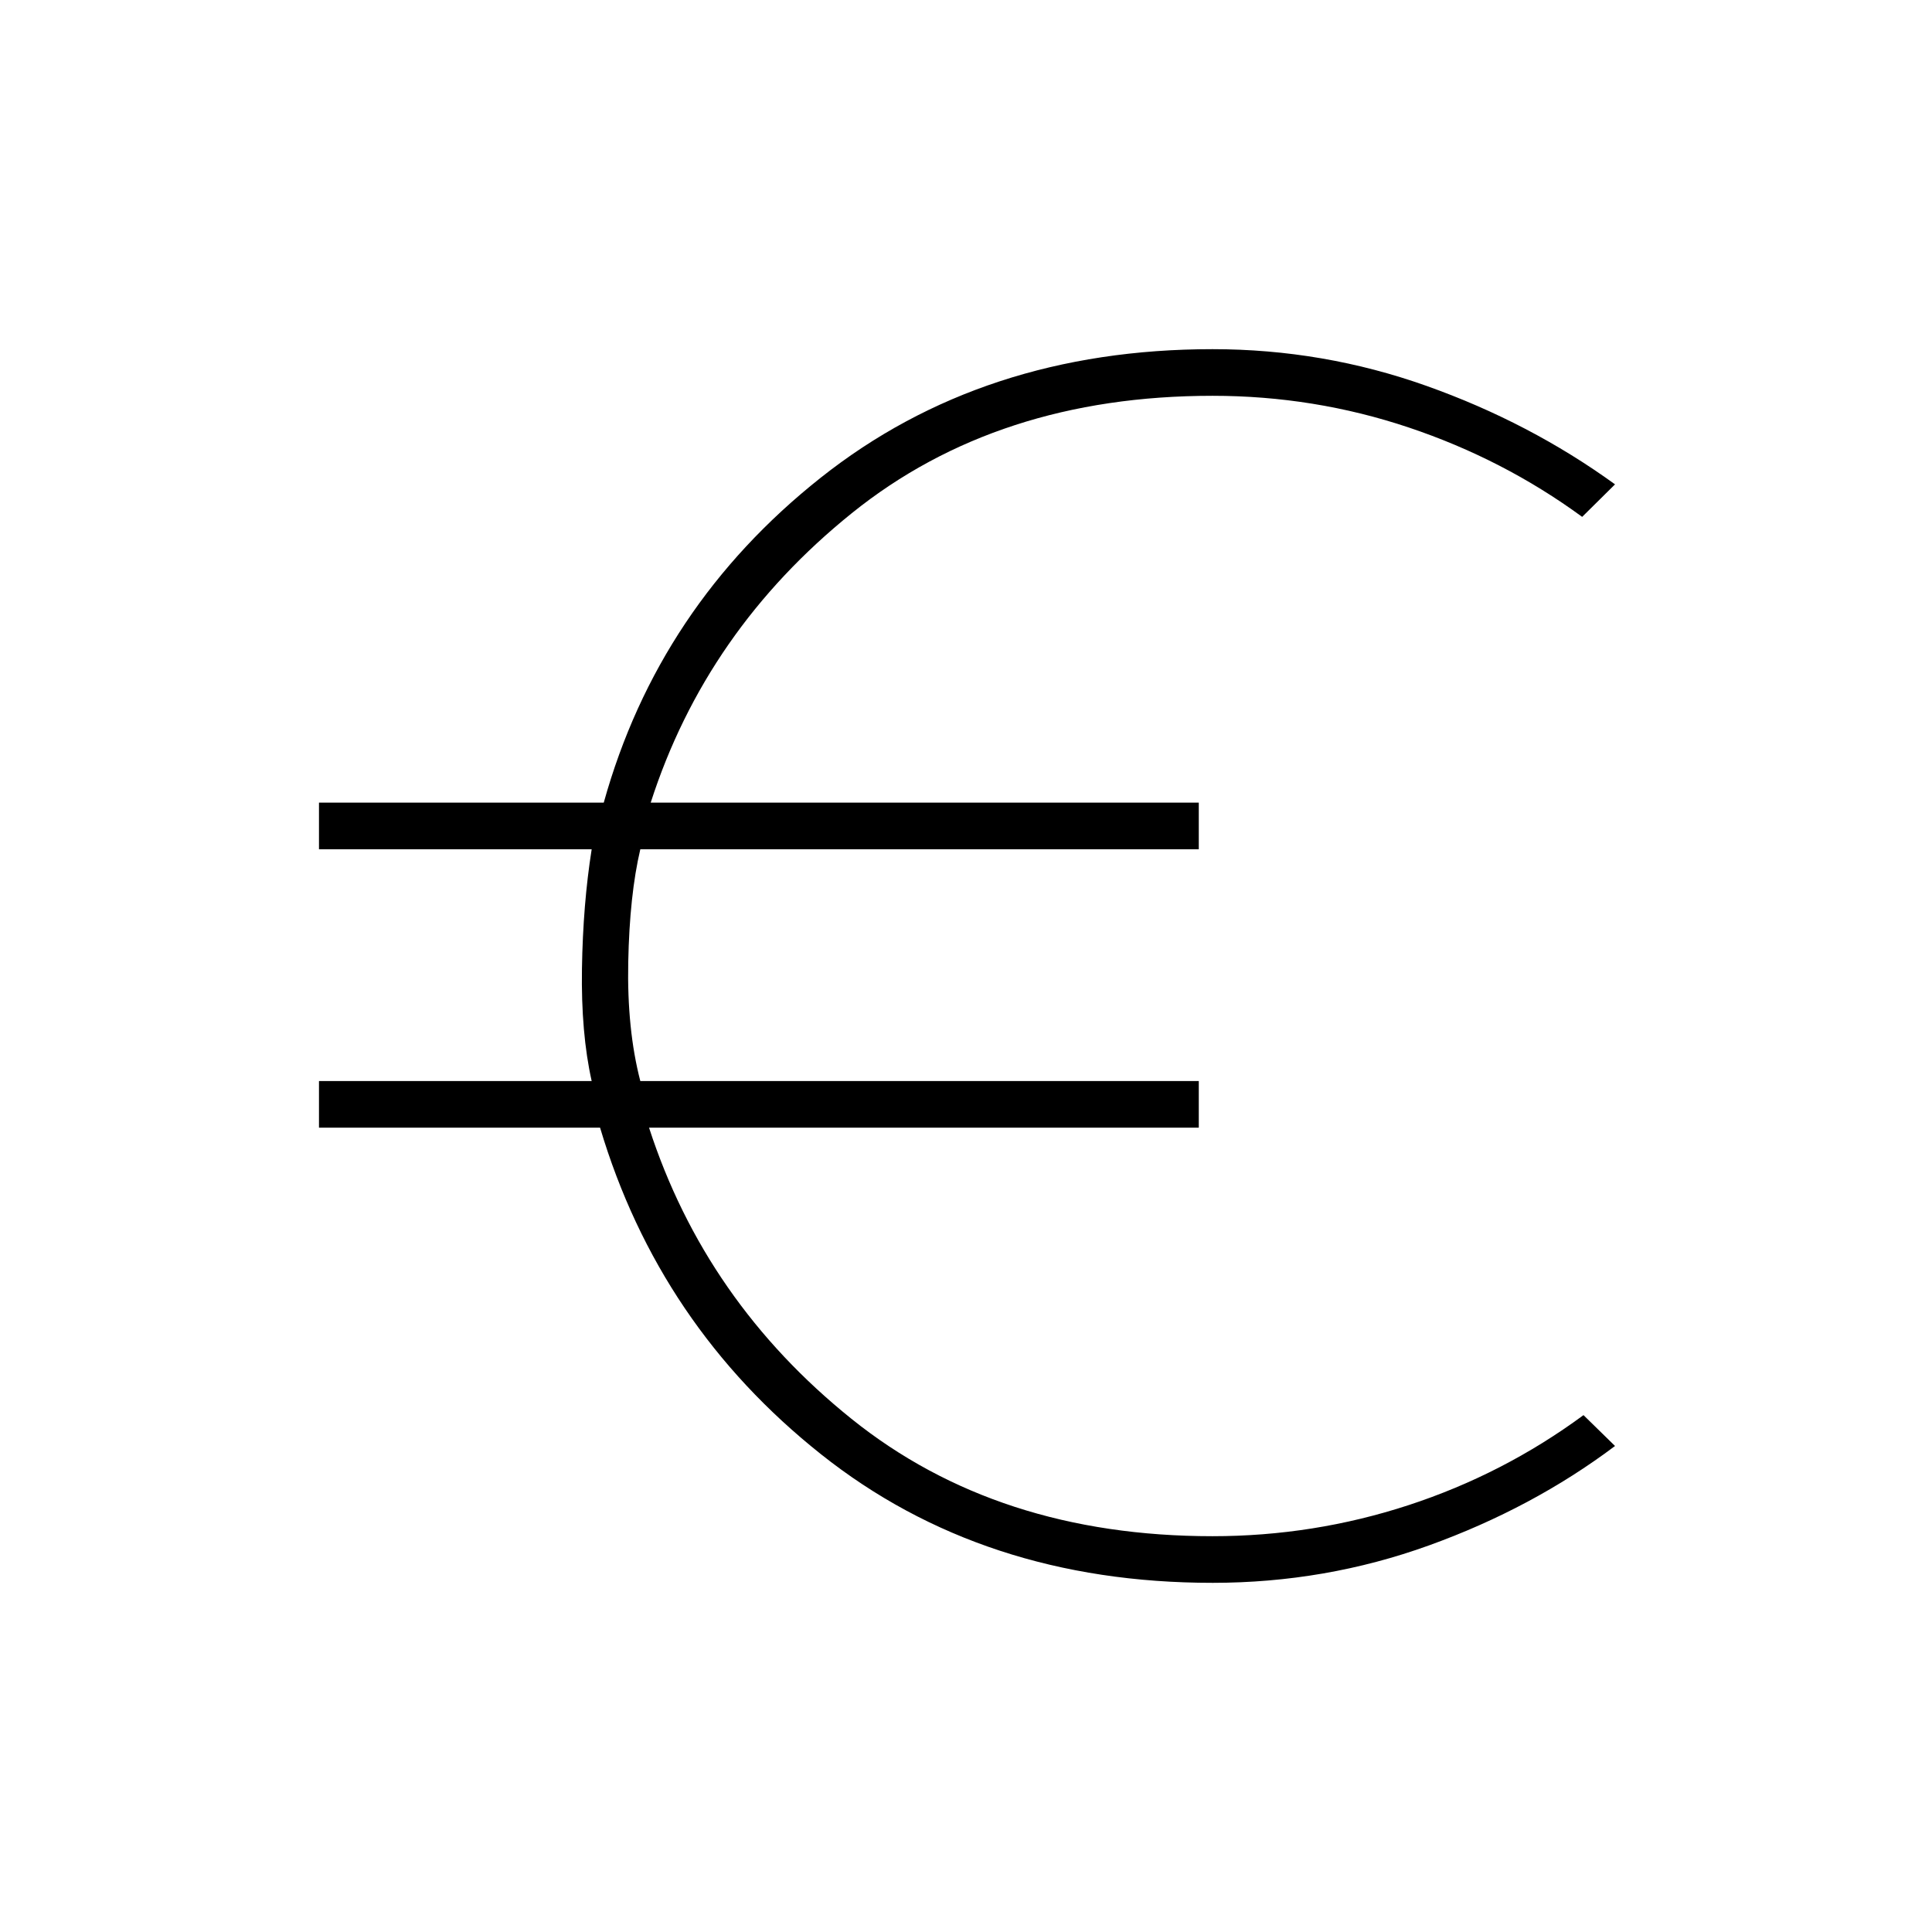 <svg xmlns="http://www.w3.org/2000/svg" height="40" viewBox="0 -960 960 960" width="40"><path d="M602.5-173.5q-114.17 0-194.58-63.92-80.42-63.91-109.75-162.25H158.5v-23.16H294q-5.33-23.84-4.83-55.84T294-538H158.5v-23.17H300q27.17-97.5 107.75-161.41 80.58-63.92 194.75-63.92 55 0 106.33 18.25 51.34 18.25 93.67 48.92l-16.33 16.16Q747-731.83 700-747.58q-47-15.75-97.5-15.75-106.83 0-179.25 58.33t-99.92 143.83h272.34V-538h-277.5q-5.34 22.67-6 56.08-.67 33.42 6 59.09h277.5v23.16H322.5q28 86.34 100.58 144.67 72.59 58.33 179.42 58.33 50.17 0 97.33-15.41 47.17-15.42 87-44.75l15.67 15.33q-41 30.83-92.5 49.42-51.5 18.58-107.5 18.58Z"/></svg>